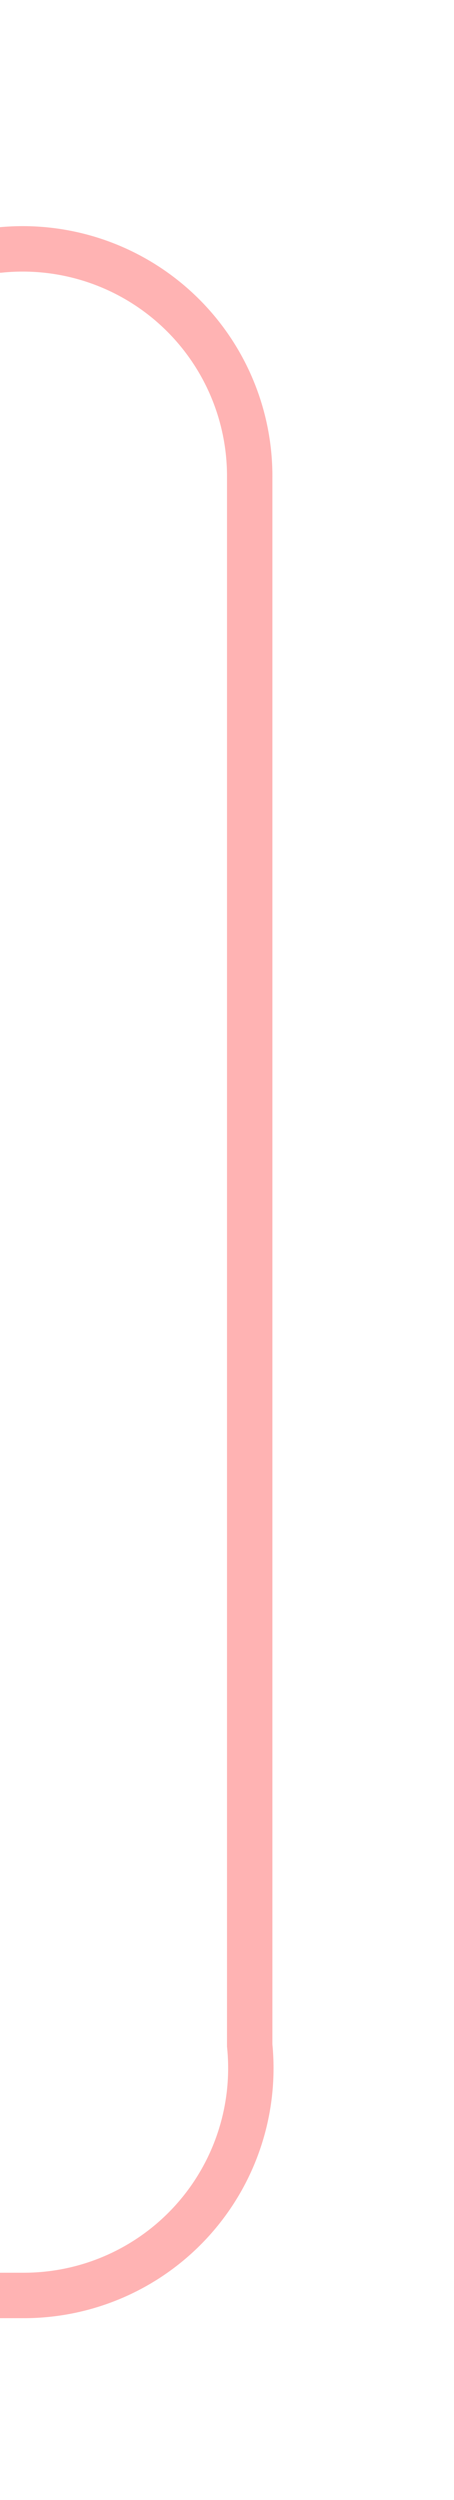 ﻿<?xml version="1.0" encoding="utf-8"?>
<svg version="1.1" xmlns:xlink="http://www.w3.org/1999/xlink" width="10px" height="55px" preserveAspectRatio="xMidYMin meet" viewBox="636 585  8 55" xmlns="http://www.w3.org/2000/svg">
  <path d="M 274.5 616  L 274.5 595  A 5 5 0 0 1 279.5 590.5 L 635 590.5  A 5 5 0 0 1 640.5 595.5 L 640.5 630  A 5 5 0 0 1 635.5 635.5 L 630 635.5  " stroke-width="1" stroke="#ff0000" fill="none" stroke-opacity="0.298" />
  <path d="M 631 641  L 631 630  L 630 630  L 630 641  L 631 641  Z " fill-rule="nonzero" fill="#ff0000" stroke="none" fill-opacity="0.298" />
</svg>